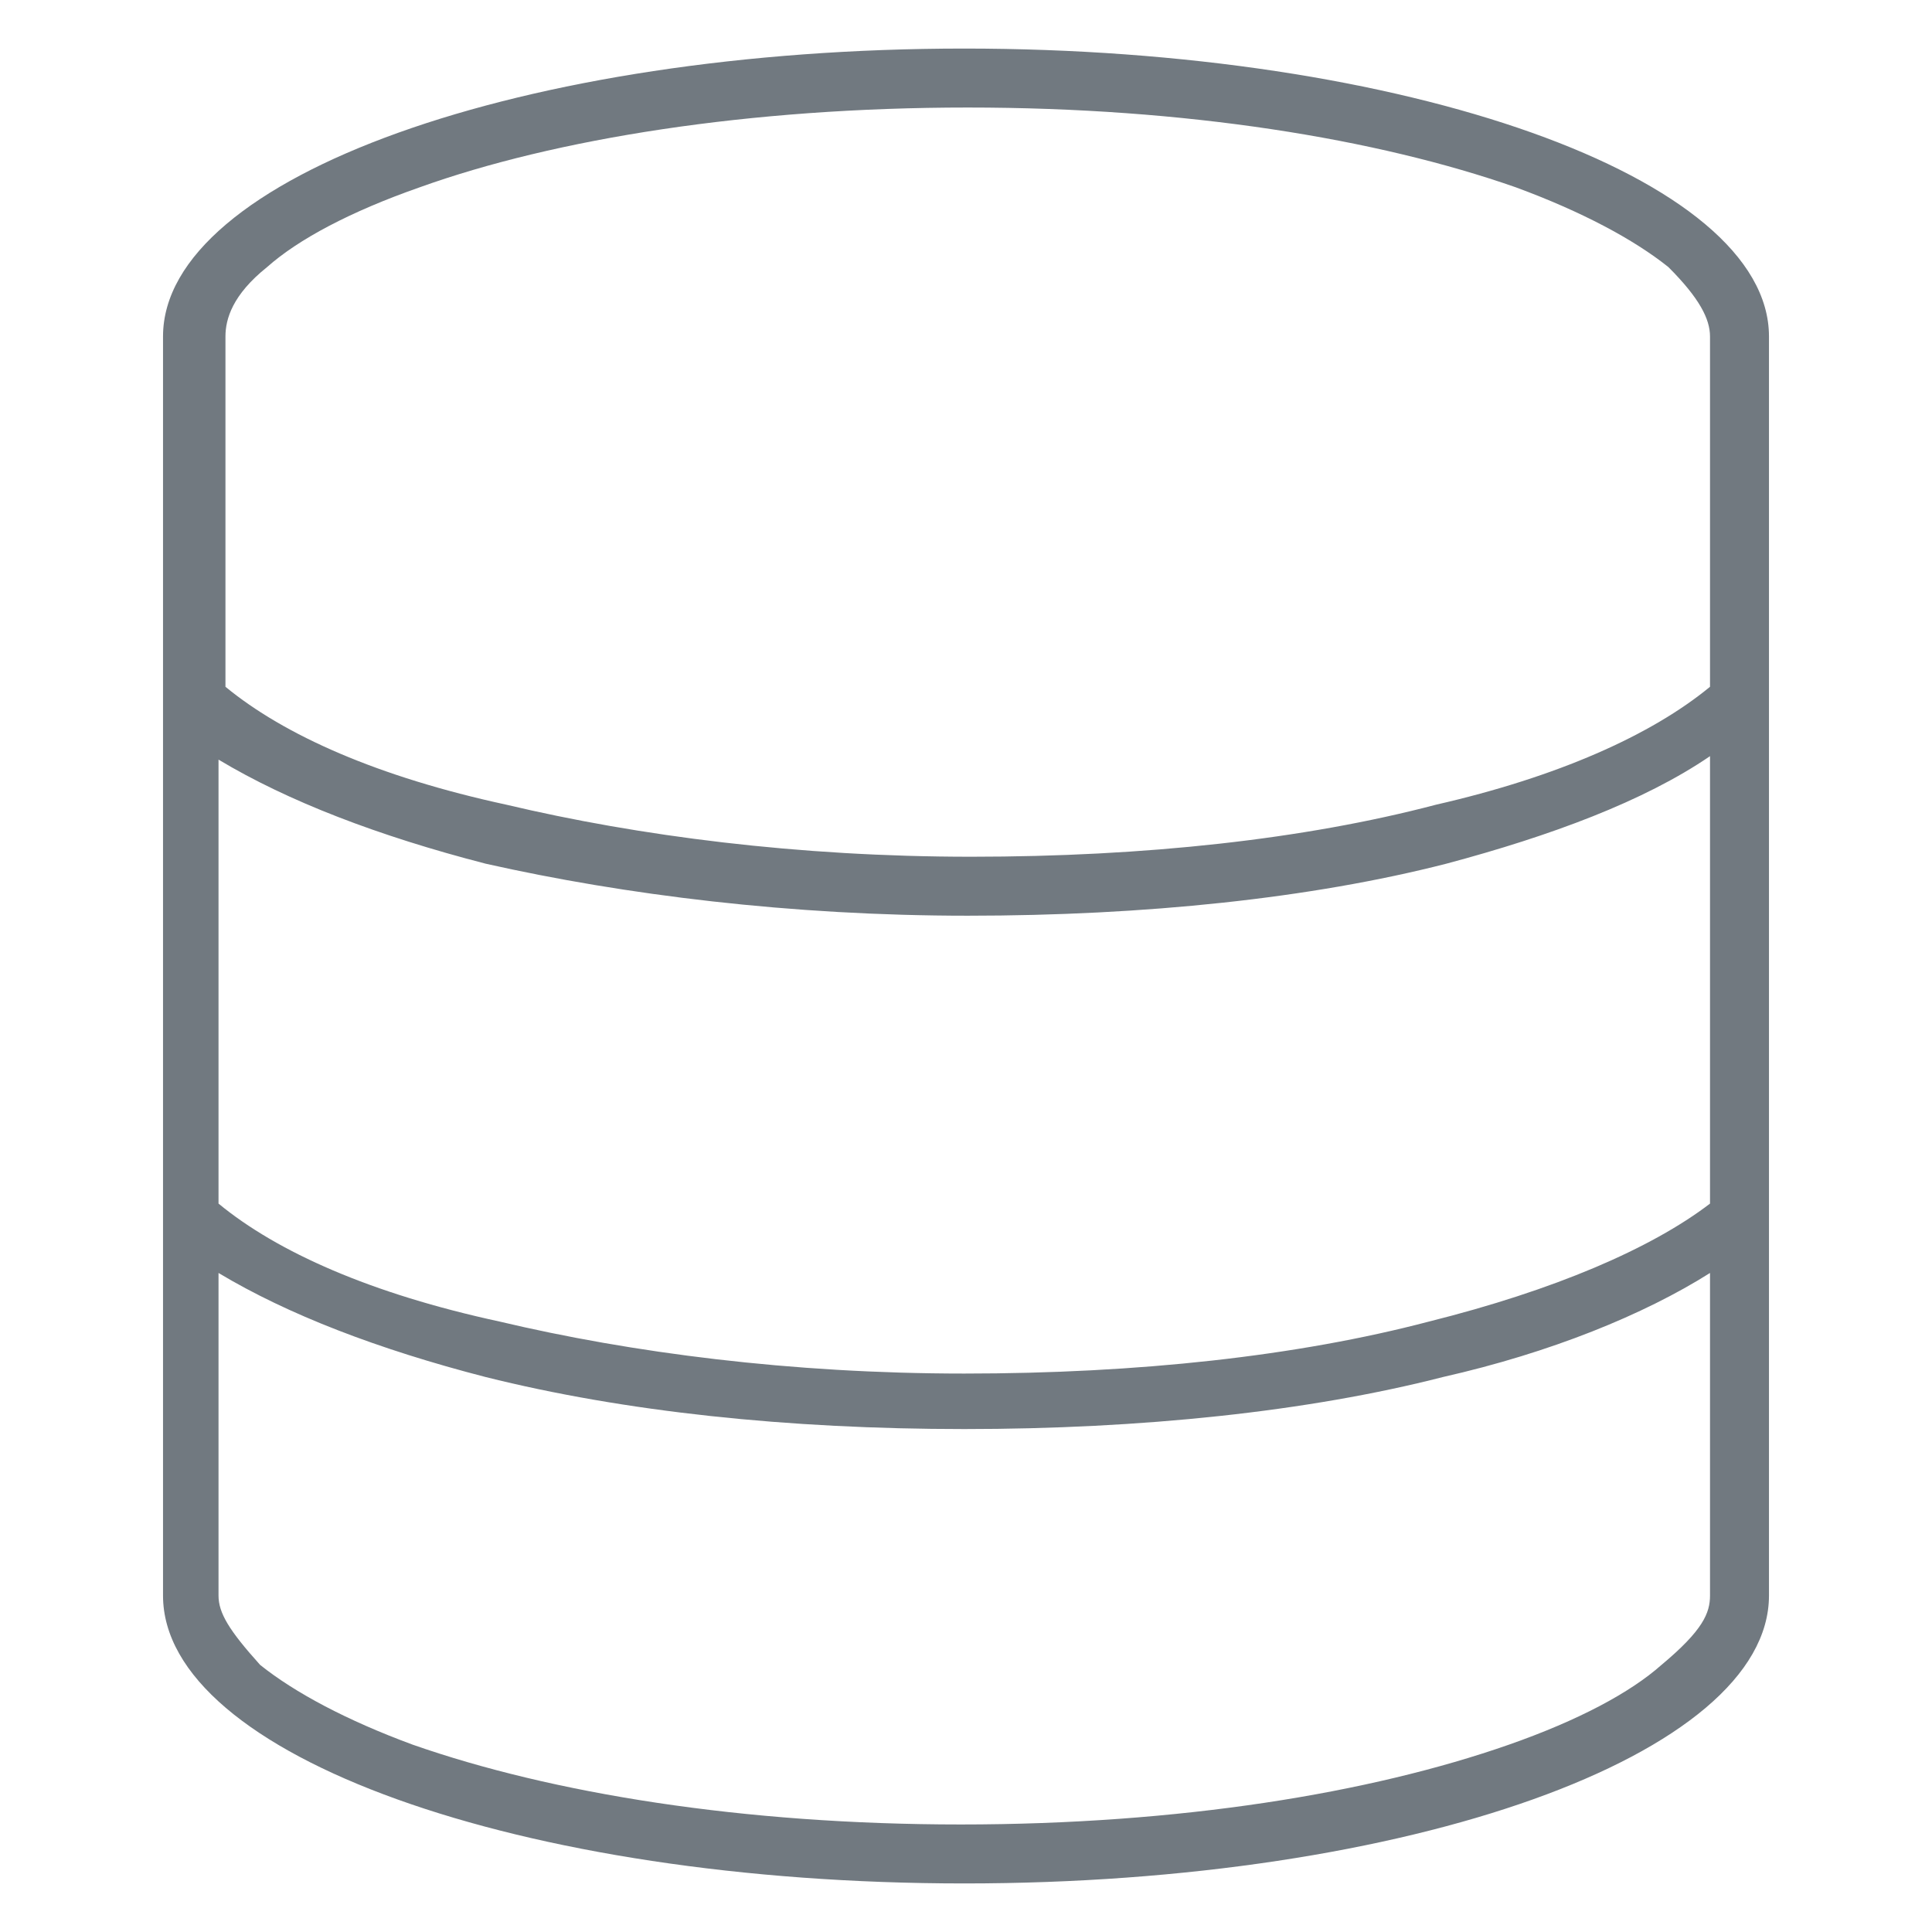 <?xml version="1.0" encoding="utf-8"?>
<!-- Generator: Adobe Illustrator 26.1.0, SVG Export Plug-In . SVG Version: 6.00 Build 0)  -->
<svg version="1.1" id="Layer_1" xmlns="http://www.w3.org/2000/svg" xmlns:xlink="http://www.w3.org/1999/xlink" x="0px" y="0px"
	 width="55.7px" height="55.7px" viewBox="0 0 55.7 55.7" style="enable-background:new 0 0 55.7 55.7;" xml:space="preserve">
<style type="text/css">
	.st0{fill:#717980;}
</style>
<path class="st0" d="M27.8,54.3c-12.8,0-23.1-3.7-23.1-8.3V9.7c0-4.6,10.4-8.3,23.1-8.3S51,5.1,51,9.7V46
	C51,50.6,40.6,54.3,27.8,54.3z M49.3,46v-9.3c-1.9,1.2-4.6,2.3-7.7,3c-3.9,1-8.7,1.5-13.8,1.5S18,40.7,14,39.7
	c-3.1-0.8-5.7-1.8-7.7-3V46c0,0.5,0.3,1,1.2,2c1,0.8,2.5,1.6,4.4,2.3c4,1.4,9.5,2.3,15.8,2.3s11.8-0.9,15.8-2.3
	c2-0.7,3.5-1.5,4.4-2.3C49.1,47,49.3,46.5,49.3,46z M41.7,24.9c-3.9,1-8.7,1.5-13.8,1.5S18,25.8,14,24.9c-3.1-0.8-5.7-1.8-7.7-3
	v12.8c1.7,1.4,4.4,2.6,8.1,3.4c3.8,0.9,8.4,1.5,13.4,1.5s9.6-0.5,13.4-1.5c3.6-0.9,6.4-2.1,8.1-3.4V21.8
	C47.4,23.1,44.7,24.1,41.7,24.9L41.7,24.9z M49.3,19.8V9.7c0-0.5-0.3-1.1-1.2-2c-1-0.8-2.5-1.6-4.4-2.3c-4-1.4-9.5-2.3-15.8-2.3
	S16,4,12.1,5.4c-2,0.7-3.5,1.5-4.4,2.3c-1,0.8-1.2,1.5-1.2,2v10.1c1.7,1.4,4.4,2.6,8.1,3.4c3.8,0.9,8.4,1.5,13.4,1.5
	s9.6-0.5,13.4-1.5C44.9,22.4,47.6,21.2,49.3,19.8z"/>
</svg>
